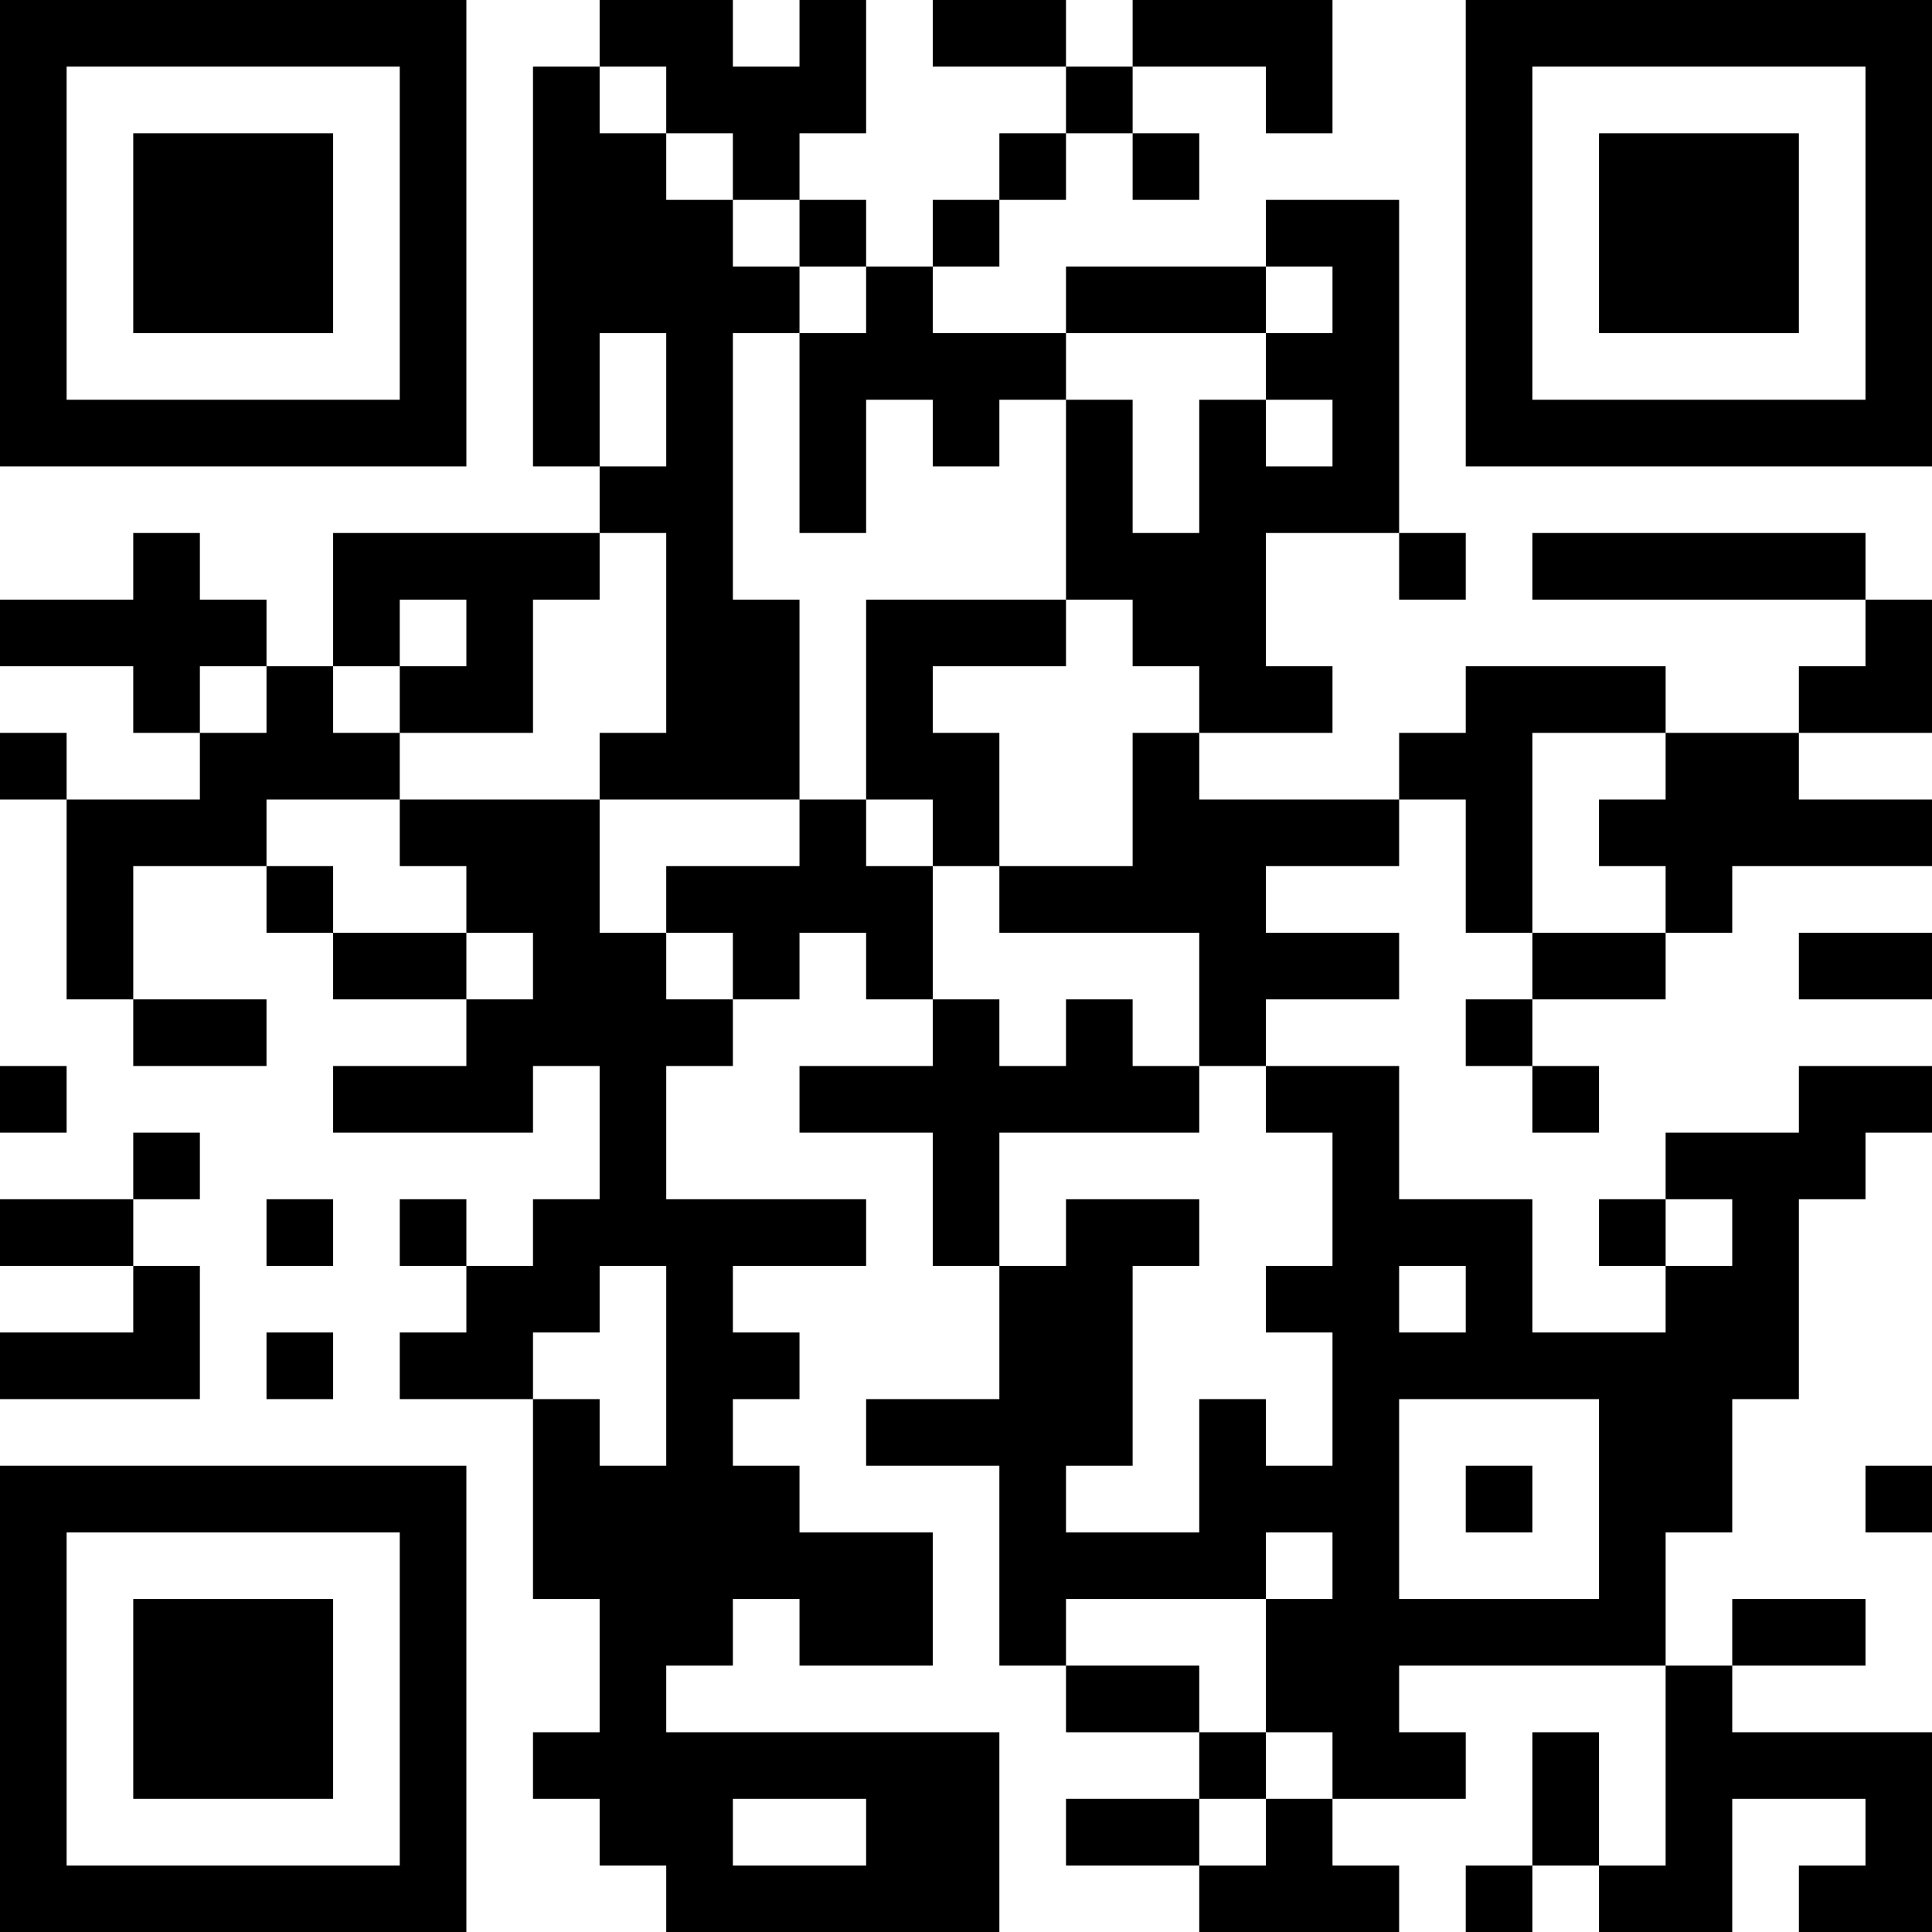<?xml version="1.0" encoding="UTF-8"?>
<svg xmlns="http://www.w3.org/2000/svg" version="1.1" width="200" height="200" viewBox="0 0 200 200"><rect x="0" y="0" width="200" height="200" fill="#ffffff"/><g transform="scale(6.897)"><g transform="translate(0,0)"><path fill-rule="evenodd" d="M9 0L9 1L8 1L8 7L9 7L9 8L5 8L5 10L4 10L4 9L3 9L3 8L2 8L2 9L0 9L0 10L2 10L2 11L3 11L3 12L1 12L1 11L0 11L0 12L1 12L1 15L2 15L2 16L4 16L4 15L2 15L2 13L4 13L4 14L5 14L5 15L7 15L7 16L5 16L5 17L8 17L8 16L9 16L9 18L8 18L8 19L7 19L7 18L6 18L6 19L7 19L7 20L6 20L6 21L8 21L8 24L9 24L9 26L8 26L8 27L9 27L9 28L10 28L10 29L15 29L15 26L10 26L10 25L11 25L11 24L12 24L12 25L14 25L14 23L12 23L12 22L11 22L11 21L12 21L12 20L11 20L11 19L13 19L13 18L10 18L10 16L11 16L11 15L12 15L12 14L13 14L13 15L14 15L14 16L12 16L12 17L14 17L14 19L15 19L15 21L13 21L13 22L15 22L15 25L16 25L16 26L18 26L18 27L16 27L16 28L18 28L18 29L21 29L21 28L20 28L20 27L22 27L22 26L21 26L21 25L25 25L25 28L24 28L24 26L23 26L23 28L22 28L22 29L23 29L23 28L24 28L24 29L26 29L26 27L28 27L28 28L27 28L27 29L29 29L29 26L26 26L26 25L28 25L28 24L26 24L26 25L25 25L25 23L26 23L26 21L27 21L27 18L28 18L28 17L29 17L29 16L27 16L27 17L25 17L25 18L24 18L24 19L25 19L25 20L23 20L23 18L21 18L21 16L19 16L19 15L21 15L21 14L19 14L19 13L21 13L21 12L22 12L22 14L23 14L23 15L22 15L22 16L23 16L23 17L24 17L24 16L23 16L23 15L25 15L25 14L26 14L26 13L29 13L29 12L27 12L27 11L29 11L29 9L28 9L28 8L23 8L23 9L28 9L28 10L27 10L27 11L25 11L25 10L22 10L22 11L21 11L21 12L18 12L18 11L20 11L20 10L19 10L19 8L21 8L21 9L22 9L22 8L21 8L21 3L19 3L19 4L16 4L16 5L14 5L14 4L15 4L15 3L16 3L16 2L17 2L17 3L18 3L18 2L17 2L17 1L19 1L19 2L20 2L20 0L17 0L17 1L16 1L16 0L14 0L14 1L16 1L16 2L15 2L15 3L14 3L14 4L13 4L13 3L12 3L12 2L13 2L13 0L12 0L12 1L11 1L11 0ZM9 1L9 2L10 2L10 3L11 3L11 4L12 4L12 5L11 5L11 9L12 9L12 12L9 12L9 11L10 11L10 8L9 8L9 9L8 9L8 11L6 11L6 10L7 10L7 9L6 9L6 10L5 10L5 11L6 11L6 12L4 12L4 13L5 13L5 14L7 14L7 15L8 15L8 14L7 14L7 13L6 13L6 12L9 12L9 14L10 14L10 15L11 15L11 14L10 14L10 13L12 13L12 12L13 12L13 13L14 13L14 15L15 15L15 16L16 16L16 15L17 15L17 16L18 16L18 17L15 17L15 19L16 19L16 18L18 18L18 19L17 19L17 22L16 22L16 23L18 23L18 21L19 21L19 22L20 22L20 20L19 20L19 19L20 19L20 17L19 17L19 16L18 16L18 14L15 14L15 13L17 13L17 11L18 11L18 10L17 10L17 9L16 9L16 6L17 6L17 8L18 8L18 6L19 6L19 7L20 7L20 6L19 6L19 5L20 5L20 4L19 4L19 5L16 5L16 6L15 6L15 7L14 7L14 6L13 6L13 8L12 8L12 5L13 5L13 4L12 4L12 3L11 3L11 2L10 2L10 1ZM9 5L9 7L10 7L10 5ZM13 9L13 12L14 12L14 13L15 13L15 11L14 11L14 10L16 10L16 9ZM3 10L3 11L4 11L4 10ZM23 11L23 14L25 14L25 13L24 13L24 12L25 12L25 11ZM27 14L27 15L29 15L29 14ZM0 16L0 17L1 17L1 16ZM2 17L2 18L0 18L0 19L2 19L2 20L0 20L0 21L3 21L3 19L2 19L2 18L3 18L3 17ZM4 18L4 19L5 19L5 18ZM25 18L25 19L26 19L26 18ZM9 19L9 20L8 20L8 21L9 21L9 22L10 22L10 19ZM21 19L21 20L22 20L22 19ZM4 20L4 21L5 21L5 20ZM21 21L21 24L24 24L24 21ZM22 22L22 23L23 23L23 22ZM28 22L28 23L29 23L29 22ZM19 23L19 24L16 24L16 25L18 25L18 26L19 26L19 27L18 27L18 28L19 28L19 27L20 27L20 26L19 26L19 24L20 24L20 23ZM11 27L11 28L13 28L13 27ZM0 0L0 7L7 7L7 0ZM1 1L1 6L6 6L6 1ZM2 2L2 5L5 5L5 2ZM22 0L22 7L29 7L29 0ZM23 1L23 6L28 6L28 1ZM24 2L24 5L27 5L27 2ZM0 22L0 29L7 29L7 22ZM1 23L1 28L6 28L6 23ZM2 24L2 27L5 27L5 24Z" fill="#000000"/></g></g></svg>
